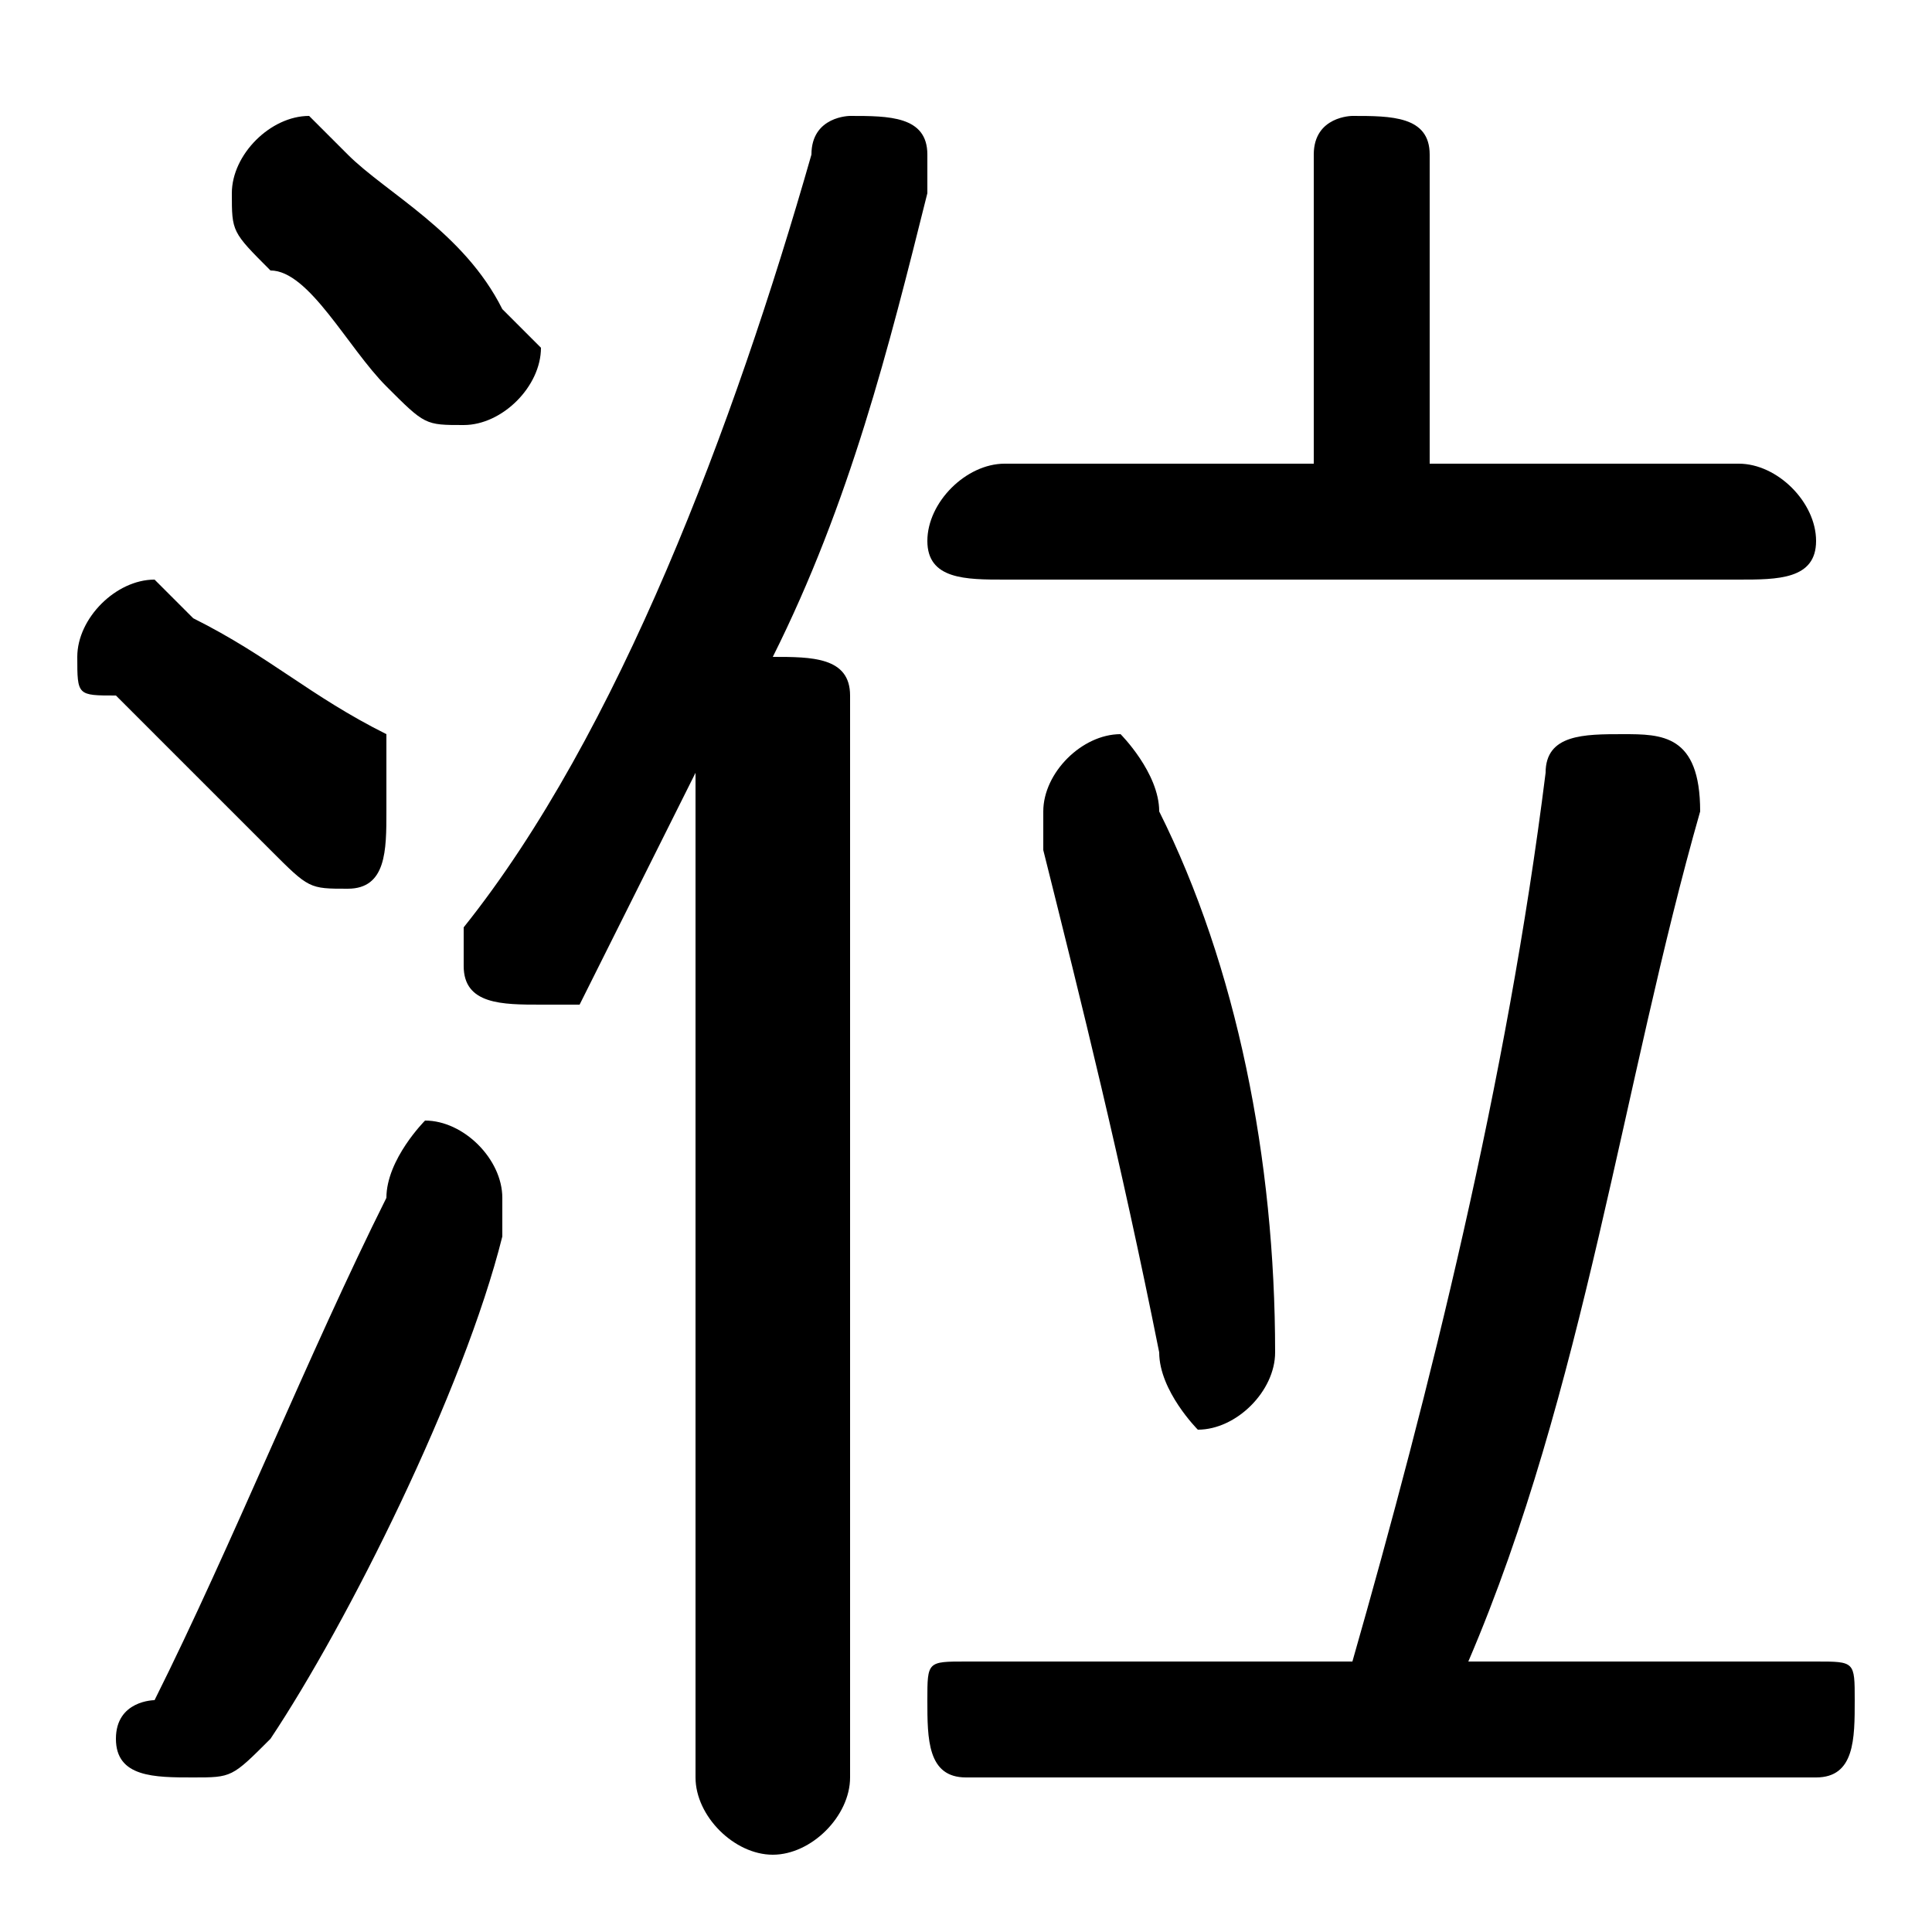 <svg xmlns="http://www.w3.org/2000/svg" viewBox="0 -44.0 50.0 50.0">
    <rect x="0" y="-44.0" width="50.0" height="50.0" fill="#808080" stroke="none"/>
    <g transform="scale(1, -1)">
        <!-- ボディの枠 -->
        <rect x="0" y="-6.0" width="50.0" height="50.0"
            stroke="white" fill="white"/>
        <!-- グリフ座標系の原点 -->
        <circle cx="0" cy="0" r="5" fill="white"/>
        <!-- グリフのアウトライン -->
        <g style="fill:black;stroke:#000000;stroke-width:0;stroke-linecap:round;stroke-linejoin:round;">
        <path d="M 38.0 1.0 C 41.0 8.0 42.0 16.0 44.0 23.0 C 44.0 25.0 43.0 25.0 42.0 25.0 C 41.0 25.0 40.0 25.0 40.0 24.0 C 39.0 16.0 37.0 8.0 35.0 1.0 L 25.0 1.0 C 24.0 1.0 24.0 1.0 24.0 -0.0 C 24.0 -1.0 24.0 -2.0 25.0 -2.0 L 47.0 -2.0 C 48.0 -2.0 48.0 -1.0 48.0 -0.0 C 48.0 1.0 48.0 1.0 47.0 1.0 Z M 37.0 32.0 L 37.0 40.0 C 37.0 41.0 36.0 41.0 35.0 41.0 C 35.0 41.0 34.0 41.0 34.0 40.0 L 34.0 32.0 L 26.0 32.0 C 25.0 32.0 24.0 31.0 24.0 30.0 C 24.0 29.0 25.0 29.0 26.0 29.0 L 45.0 29.0 C 46.0 29.0 47.0 29.0 47.0 30.0 C 47.0 31.0 46.0 32.0 45.0 32.0 Z M 20.0 27.0 C 22.0 31.0 23.0 35.0 24.0 39.0 C 24.0 39.0 24.0 40.0 24.0 40.0 C 24.0 41.0 23.0 41.0 22.0 41.0 C 22.0 41.0 21.0 41.0 21.0 40.0 C 19.0 33.0 16.0 25.0 12.0 20.0 C 12.0 20.0 12.0 19.0 12.0 19.0 C 12.0 18.0 13.0 18.0 14.0 18.0 C 14.0 18.0 15.0 18.0 15.0 18.0 C 16.0 20.0 17.0 22.0 18.0 24.0 L 18.0 -2.0 C 18.0 -3.0 19.0 -4.0 20.0 -4.0 C 21.0 -4.0 22.0 -3.0 22.0 -2.0 L 22.0 26.0 C 22.0 27.0 21.0 27.0 20.0 27.0 Z M 30.0 23.0 C 30.0 24.0 29.0 25.0 29.0 25.0 C 28.0 25.0 27.0 24.0 27.0 23.0 C 27.0 23.0 27.0 22.0 27.0 22.0 C 28.0 18.0 29.0 14.0 30.0 9.0 C 30.0 8.0 31.0 7.0 31.0 7.0 C 32.0 7.0 33.0 8.0 33.0 9.0 C 33.0 14.0 32.0 19.0 30.0 23.0 Z M 9.0 40.0 C 8.0 41.0 8.0 41.0 8.0 41.0 C 7.0 41.0 6.0 40.0 6.0 39.0 C 6.0 38.0 6.0 38.0 7.0 37.0 C 8.0 37.0 9.0 35.0 10.0 34.0 C 11.0 33.0 11.0 33.0 12.0 33.0 C 13.0 33.0 14.0 34.0 14.0 35.0 C 14.0 35.0 13.0 36.0 13.0 36.0 C 12.0 38.0 10.0 39.0 9.0 40.0 Z M 10.0 13.0 C 8.0 9.0 6.0 4.0 4.0 0.0 C 4.0 0.0 3.0 -0.0 3.0 -1.0 C 3.0 -2.0 4.0 -2.0 5.0 -2.0 C 6.0 -2.0 6.0 -2.0 7.0 -1.0 C 9.0 2.0 12.0 8.0 13.0 12.0 C 13.0 12.0 13.0 13.0 13.0 13.0 C 13.0 14.0 12.0 15.0 11.0 15.0 C 11.0 15.0 10.0 14.0 10.0 13.0 Z M 5.0 28.0 C 5.0 28.0 4.0 29.0 4.0 29.0 C 3.0 29.0 2.0 28.0 2.0 27.0 C 2.0 26.0 2.0 26.0 3.0 26.0 C 4.0 25.0 6.0 23.0 7.0 22.0 C 8.0 21.0 8.0 21.0 9.0 21.0 C 10.0 21.0 10.0 22.0 10.0 23.0 C 10.0 24.0 10.0 24.0 10.0 25.0 C 8.0 26.0 7.0 27.0 5.0 28.0 Z"/>
    </g>
    </g>
</svg>
